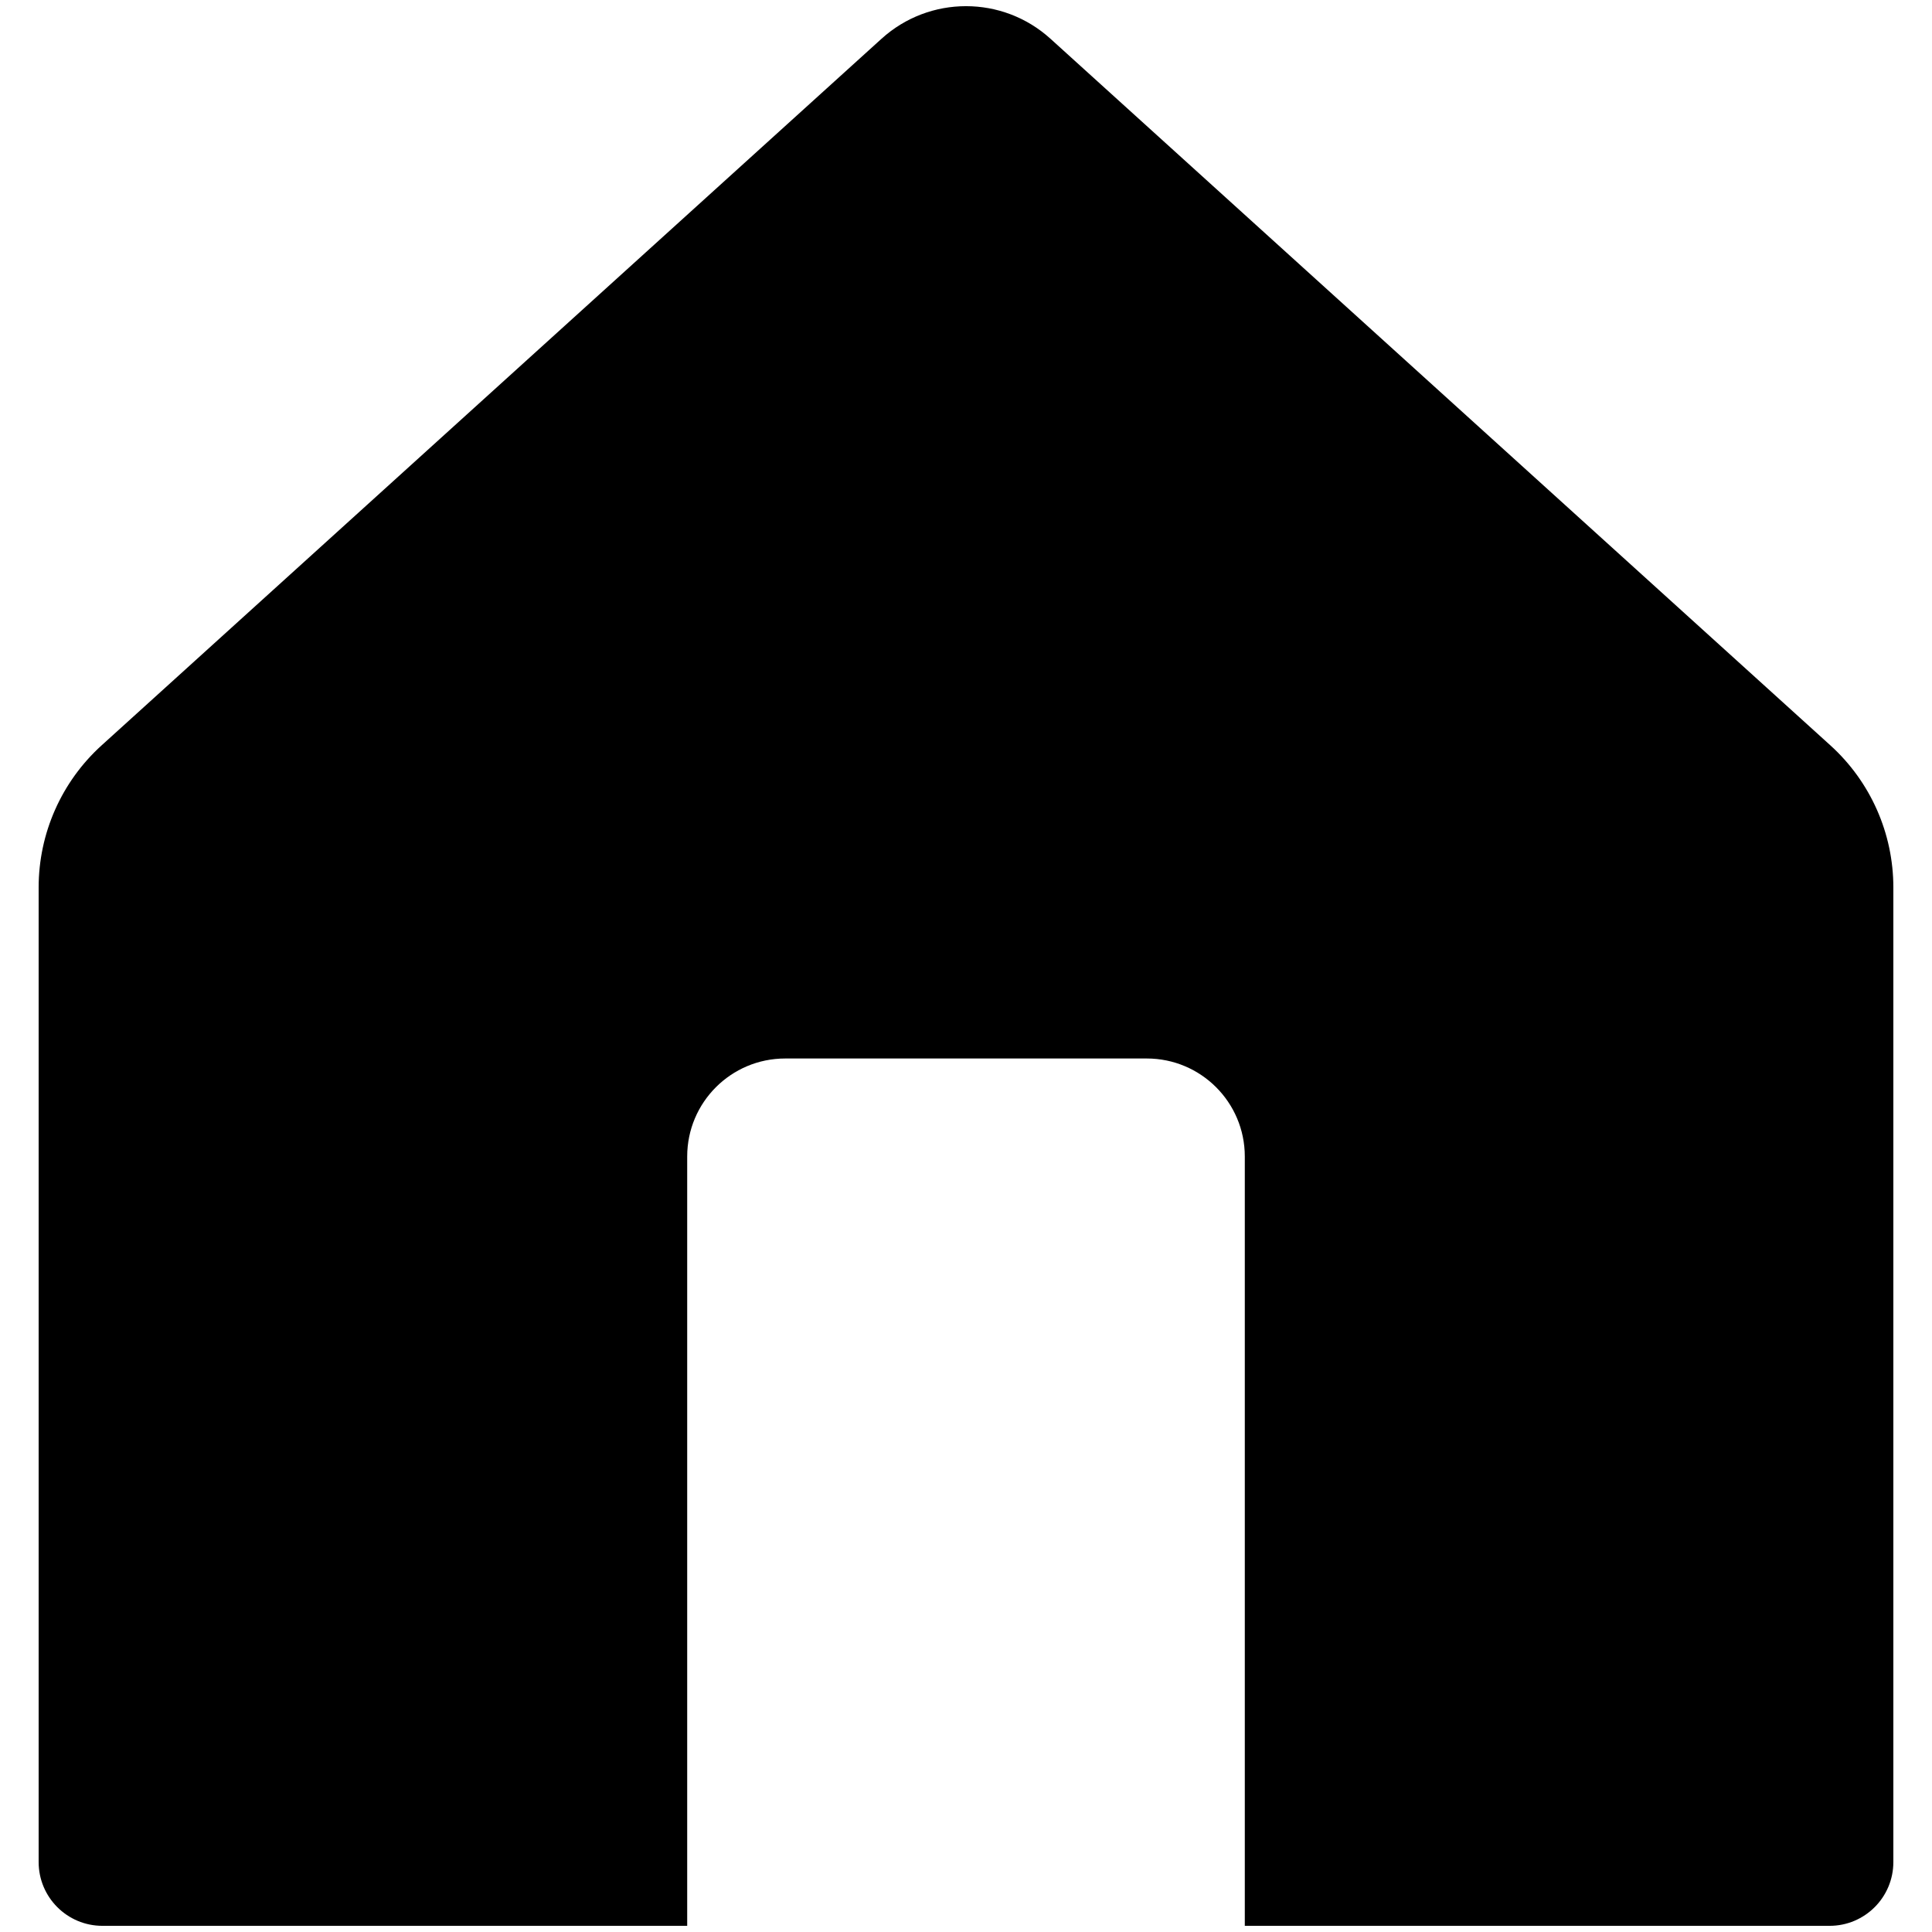 <?xml version="1.0" encoding="utf-8"?>
<!-- Generator: Adobe Illustrator 16.0.0, SVG Export Plug-In . SVG Version: 6.00 Build 0)  -->
<!DOCTYPE svg PUBLIC "-//W3C//DTD SVG 1.1//EN" "http://www.w3.org/Graphics/SVG/1.1/DTD/svg11.dtd">
<svg version="1.1" id="Layer_1" xmlns="http://www.w3.org/2000/svg" xmlns:xlink="http://www.w3.org/1999/xlink" x="0px" y="0px"
	 width="1792px" height="1792px" viewBox="0 0 1792 1792" enable-background="new 0 0 1792 1792" xml:space="preserve">
<g>
	<path d="M1697.73,691.329L974.353,35.953c-44.472-40.306-112.239-40.306-156.716,0L94.27,691.329
		c-37.197,33.709-58.423,81.564-58.423,131.772v904.041c0,32.659,26.475,59.134,59.133,59.134H637.4v-713.569
		c0-50.208,40.707-90.915,90.933-90.915h335.329c50.23,0,90.938,40.707,90.938,90.915v713.569h542.419
		c32.659,0,59.134-26.475,59.134-59.134V823.102C1756.153,772.894,1734.928,725.038,1697.73,691.329z"/>
</g>
</svg>
